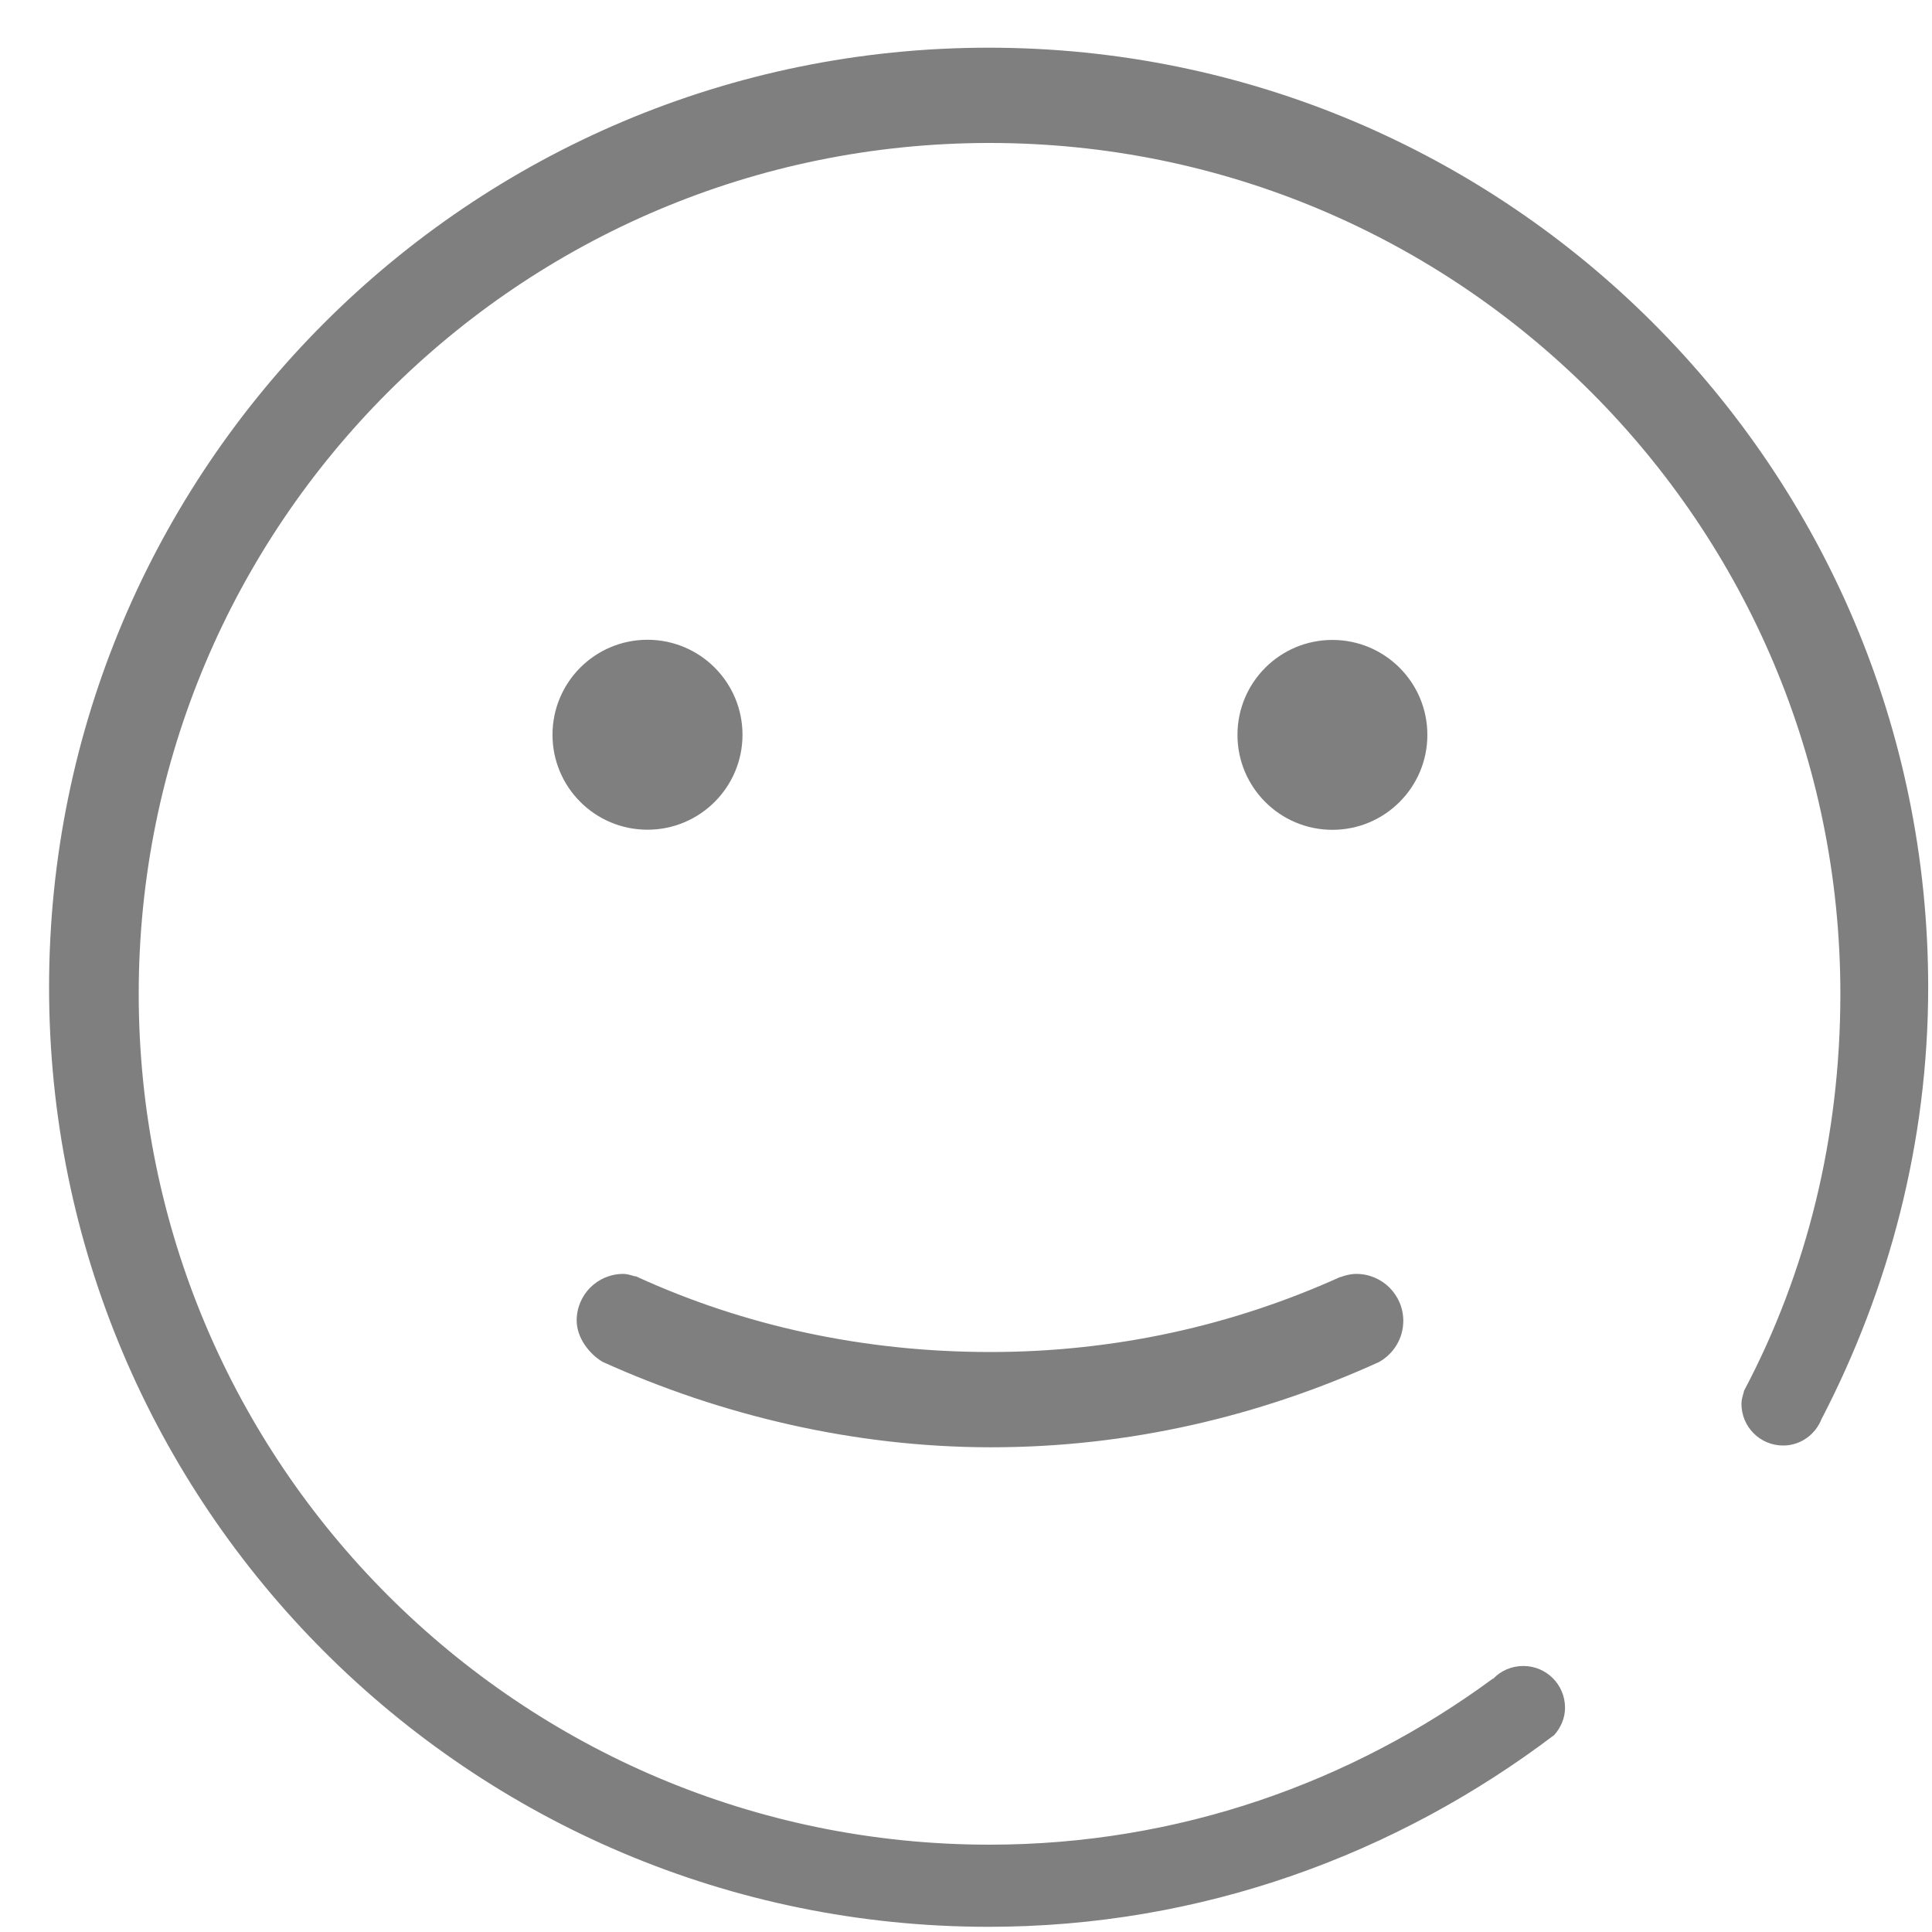 ﻿<?xml version="1.0" encoding="utf-8"?>
<svg version="1.1" xmlns:xlink="http://www.w3.org/1999/xlink" width="35px" height="35px" xmlns="http://www.w3.org/2000/svg">
  <g transform="matrix(1 0 0 1 -527 -550 )">
    <path d="M 33.005 25.696  C 34.217 23.355  34.931 20.704  34.931 17.885  C 34.931 8.485  27.31 0.864  17.91 0.864  C 8.51 0.864  0.889 8.485  0.889 17.885  C 0.889 27.286  8.51 34.906  17.91 34.906  C 21.769 34.906  25.303 33.593  28.158 31.43  C 28.275 31.296  28.352 31.127  28.352 30.936  C 28.352 30.519  28.014 30.181  27.598 30.181  C 27.381 30.181  27.189 30.267  27.051 30.412  L 27.042 30.412  C 24.487 32.292  21.342 33.418  17.927 33.418  C 9.415 33.418  2.513 26.516  2.513 18.004  C 2.513 9.491  9.415 2.59  17.927 2.59  C 26.44 2.59  33.34 9.491  33.34 18.004  C 33.34 20.605  32.73 23.052  31.592 25.201  L 31.592 25.213  C 31.571 25.285  31.548 25.355  31.548 25.432  C 31.548 25.849  31.886 26.187  32.303 26.187  C 32.628 26.187  32.899 25.978  33.005 25.691  L 33.005 25.696  Z M 11.73 15.031  C 12.68 15.031  13.451 14.261  13.451 13.311  C 13.451 12.36  12.68 11.59  11.73 11.59  C 10.779 11.59  10.009 12.36  10.009 13.311  C 10.009 14.261  10.779 15.031  11.73 15.031  Z M 25.858 13.313  C 25.858 12.362  25.088 11.593  24.138 11.593  C 23.188 11.593  22.418 12.362  22.418 13.313  C 22.418 14.263  23.188 15.033  24.138 15.033  C 25.088 15.033  25.858 14.263  25.858 13.313  Z M 25.422 23.928  C 25.422 23.458  25.04 23.078  24.571 23.078  C 24.468 23.078  24.373 23.103  24.283 23.136  L 24.275 23.136  C 22.342 24.01  20.202 24.493  17.942 24.493  C 15.647 24.493  13.476 24.02  11.519 23.121  L 11.501 23.121  C 11.433 23.103  11.366 23.078  11.291 23.078  C 10.824 23.078  10.447 23.455  10.447 23.922  C 10.447 24.231  10.669 24.523  10.916 24.671  C 10.91 24.668  10.905 24.666  10.918 24.672  C 13.052 25.636  15.465 26.219  17.958 26.219  C 20.468 26.219  22.836 25.65  24.981 24.675  C 25.243 24.53  25.422 24.249  25.422 23.928  Z " fill-rule="nonzero" fill="#7f7f7f" stroke="none" transform="matrix(1 0 0 1 527 550 )" />
  </g>
</svg>